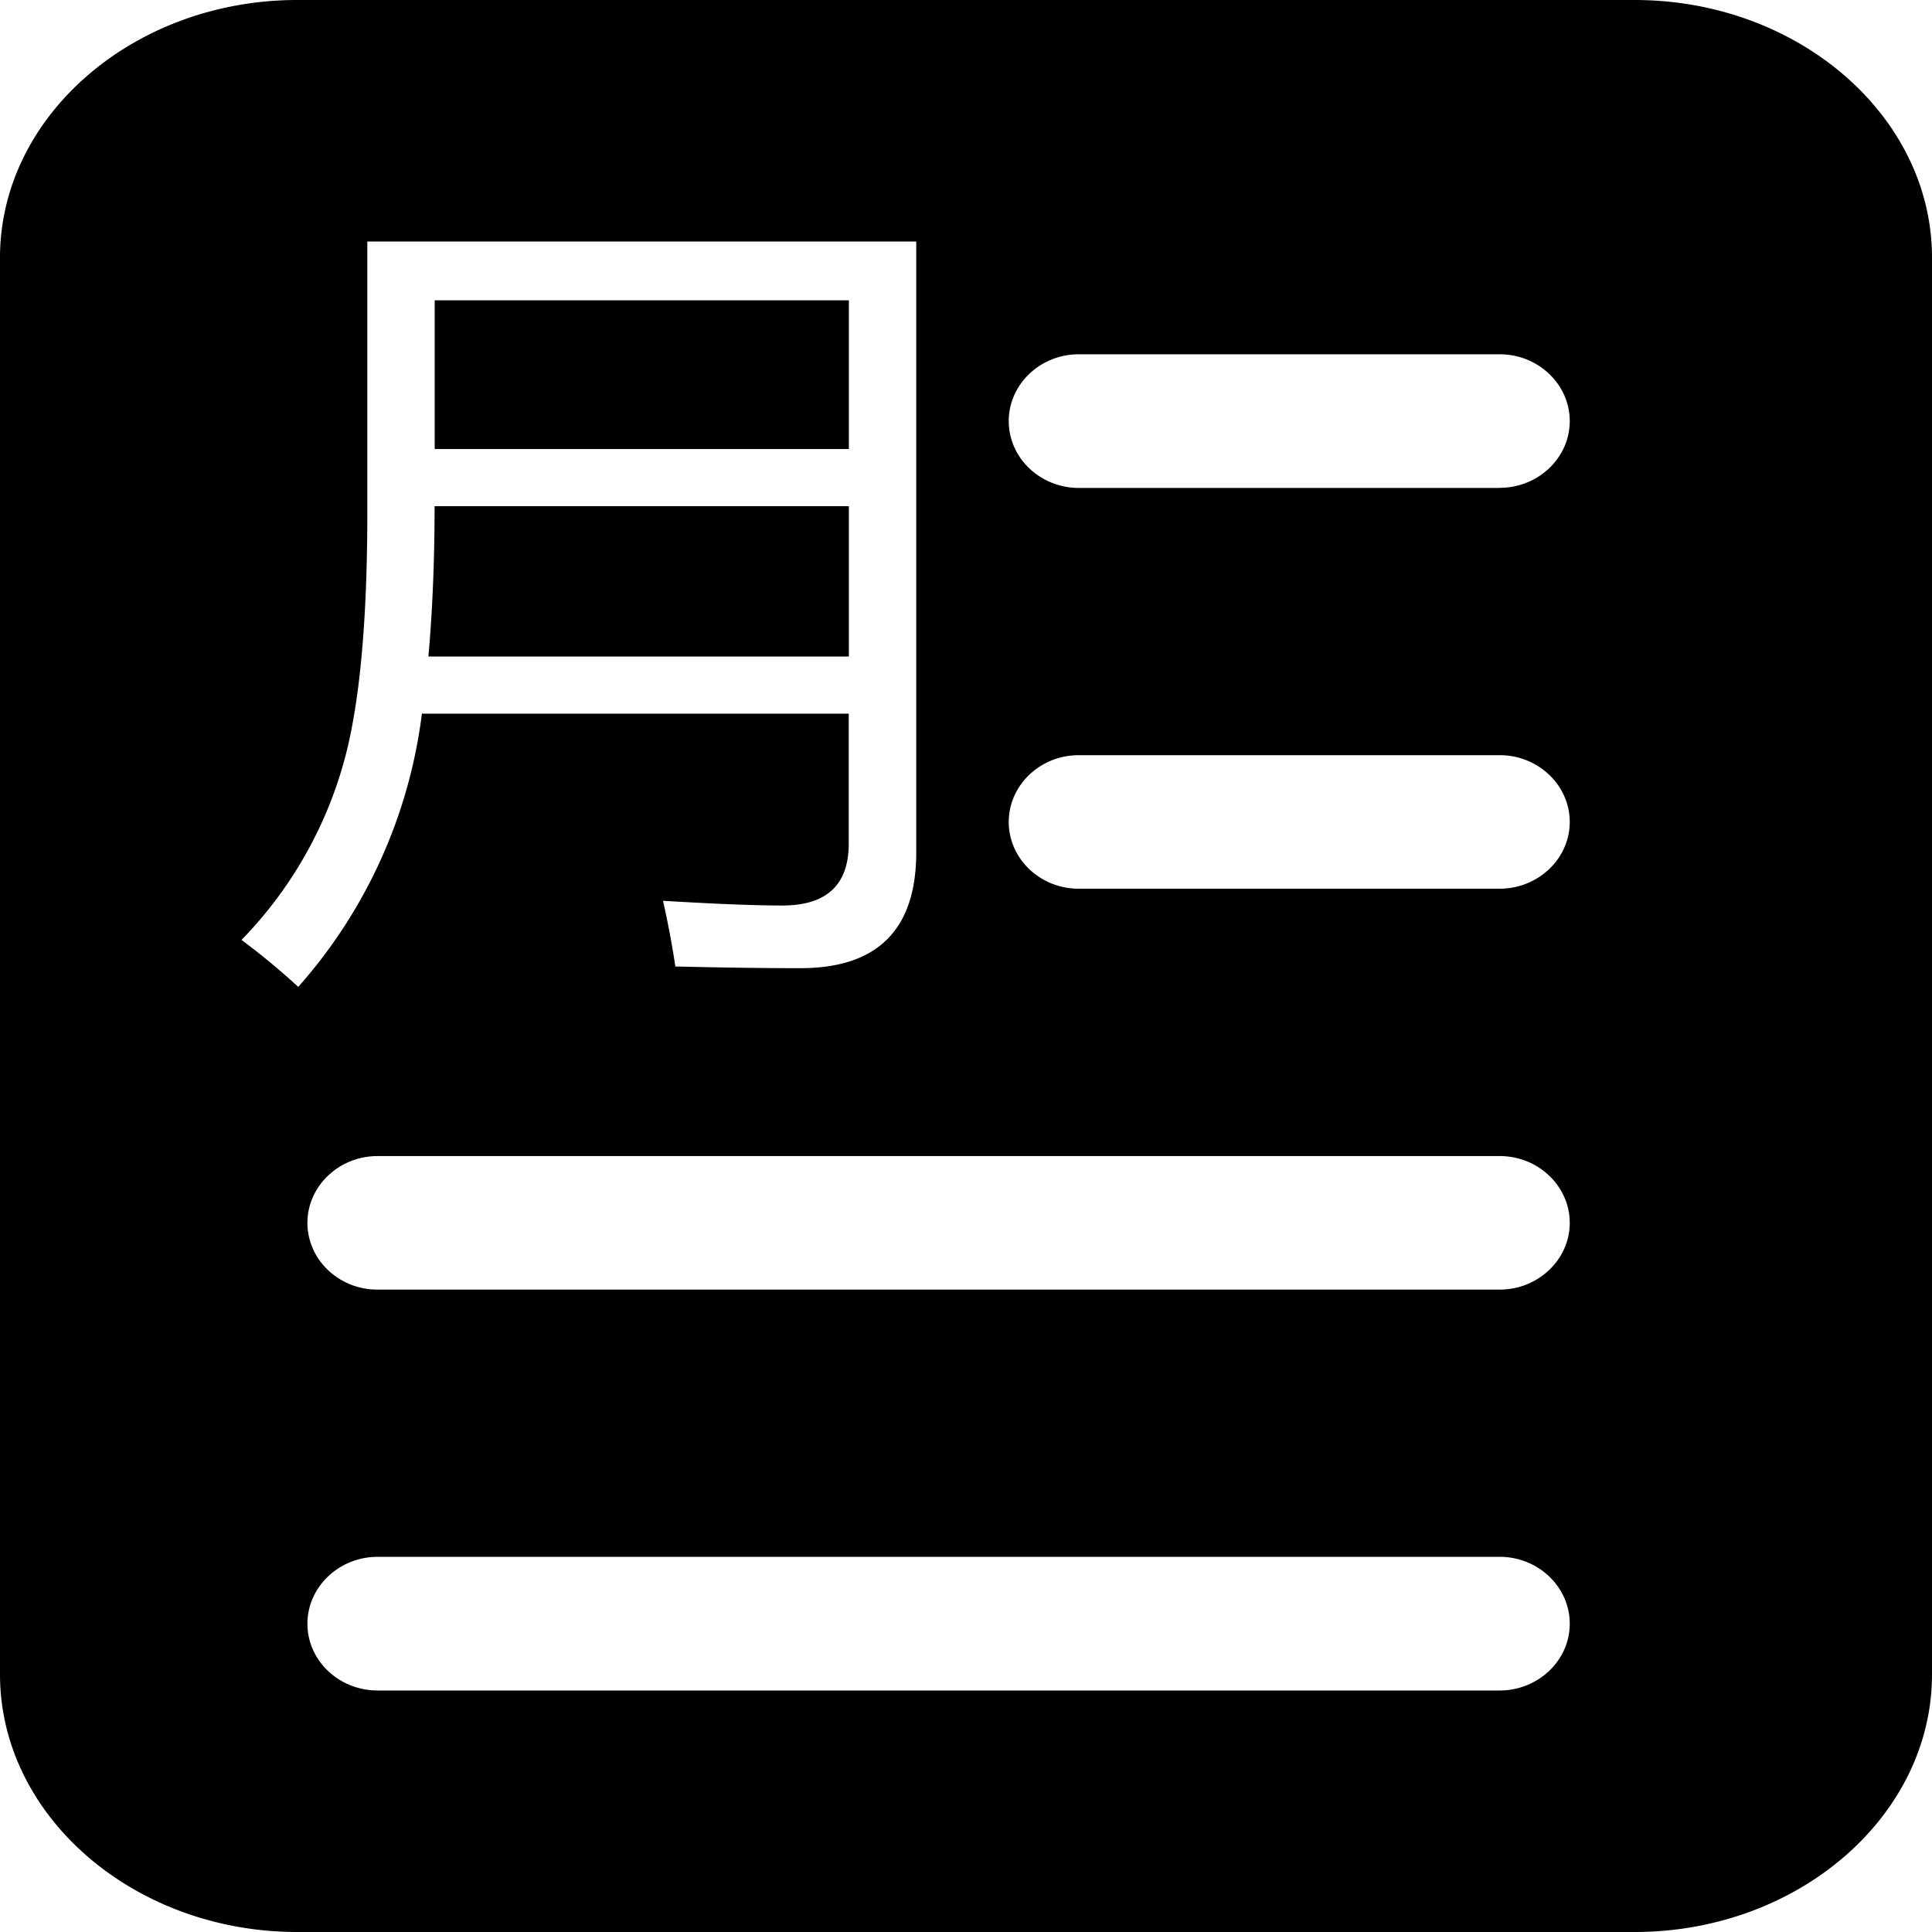 <svg class="icon" width="48" height="48" viewBox="0 0 1024 1024" xmlns="http://www.w3.org/2000/svg"><path d="M866.432 0C953.088 0 1024 61.44 1024 136.512v750.976C1024 962.56 953.088 1024 866.432 1024H157.568C70.912 1024 0 962.56 0 887.488V136.512C0 61.44 70.912 0 157.568 0h708.864zM223.616 378.24h226.24v68.864c0 21.888-11.712 32.832-35.2 32.832-15.36 0-36.48-.896-63.232-2.496 2.56 11.52 4.8 23.168 6.528 34.816 27.008.64 49.152.896 66.24.896 40.96 0 61.44-20.48 61.44-61.44V128H194.688v143.616c0 52.288-3.328 93.184-10.048 122.816A219.008 219.008 0 01128 498.176a373.895 373.895 0 0130.08 24.896 268.16 268.16 0 0065.536-144.832zm3.456-30.272c2.24-25.472 3.264-52.032 3.264-79.68H449.92v79.68H227.072zm3.264-188.8H449.92v78.848H230.4v-78.848zm564.48 524.352c20.48 0 37.184-15.936 37.184-35.392 0-19.456-16.704-35.392-37.12-35.392H200.128c-20.48 0-37.184 15.936-37.184 35.392 0 19.52 16.64 35.392 37.12 35.392h594.688zm0 212.48c20.48 0 37.184-15.936 37.184-35.392 0-19.52-16.704-35.456-37.12-35.456H200.128c-20.48 0-37.184 16-37.184 35.456 0 19.52 16.64 35.328 37.12 35.392h594.688zm0-424.96c20.48 0 37.184-15.936 37.184-35.392 0-19.456-16.704-35.392-37.12-35.392H571.776c-20.48 0-37.12 15.936-37.12 35.392 0 19.52 16.64 35.392 37.12 35.392h222.976zm0-212.48c20.48 0 37.184-15.872 37.184-35.392 0-19.456-16.704-35.392-37.12-35.392H571.776c-20.48 0-37.12 15.936-37.12 35.392 0 19.584 16.64 35.392 37.12 35.456h222.976z"/></svg>